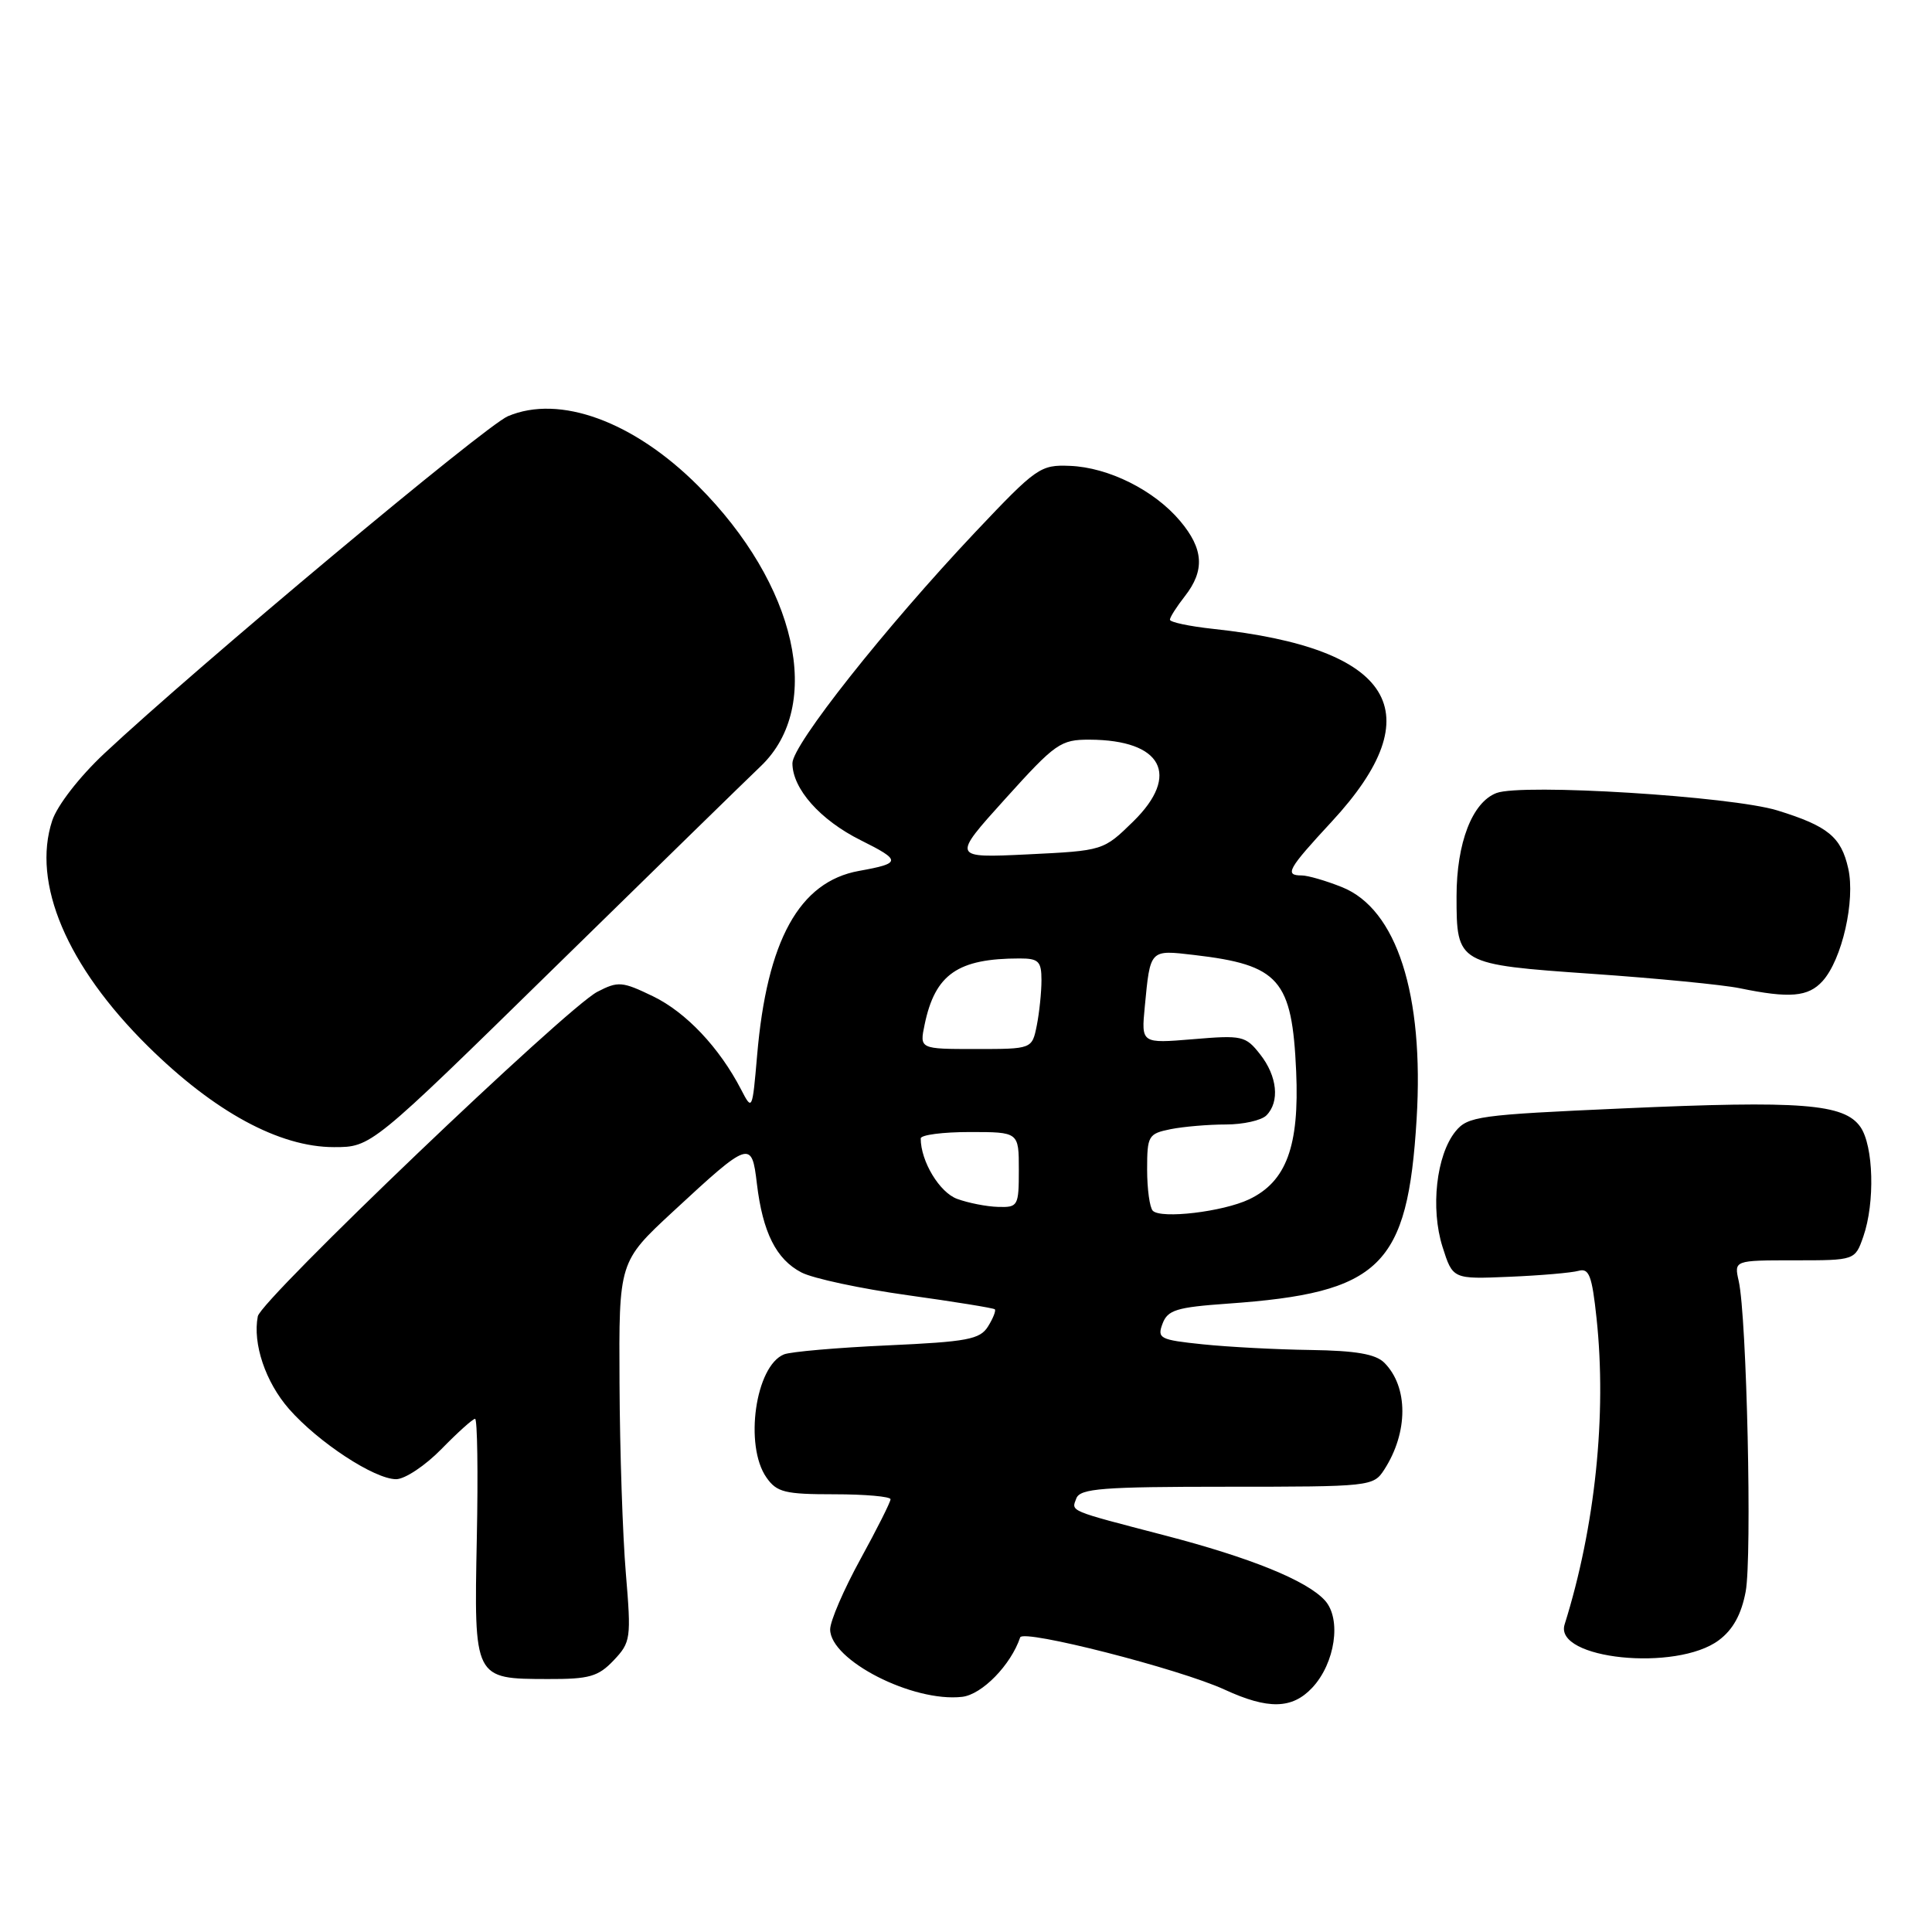 <?xml version="1.0" encoding="UTF-8" standalone="no"?>
<!DOCTYPE svg PUBLIC "-//W3C//DTD SVG 1.1//EN" "http://www.w3.org/Graphics/SVG/1.1/DTD/svg11.dtd" >
<svg xmlns="http://www.w3.org/2000/svg" xmlns:xlink="http://www.w3.org/1999/xlink" version="1.1" viewBox="0 0 256 256">
 <g >
 <path fill="currentColor"
d=" M 173.87 223.64 C 176.92 220.39 177.78 214.52 175.56 212.07 C 173.17 209.43 165.70 206.40 154.27 203.43 C 141.45 200.09 141.95 200.30 142.62 198.54 C 143.13 197.23 146.08 197.00 162.58 197.00 C 181.57 197.00 181.98 196.96 183.41 194.75 C 186.62 189.79 186.62 183.77 183.43 180.57 C 182.28 179.42 179.66 178.97 173.68 178.88 C 169.18 178.82 162.75 178.48 159.38 178.13 C 153.68 177.54 153.31 177.35 154.04 175.40 C 154.72 173.58 155.89 173.22 162.66 172.74 C 182.97 171.31 186.52 167.84 187.71 148.27 C 188.71 131.77 185.07 120.45 177.82 117.55 C 175.70 116.70 173.29 116.00 172.48 116.00 C 170.16 116.00 170.63 115.17 176.47 108.86 C 189.88 94.37 184.67 85.90 160.75 83.33 C 157.59 82.99 155.01 82.44 155.02 82.11 C 155.03 81.77 155.92 80.38 157.00 79.00 C 159.67 75.59 159.49 72.73 156.37 69.03 C 152.95 64.96 146.89 61.93 141.77 61.73 C 137.85 61.57 137.34 61.93 129.21 70.53 C 117.28 83.18 105.00 98.69 105.00 101.13 C 105.00 104.51 108.68 108.66 114.04 111.33 C 119.46 114.03 119.44 114.39 113.82 115.40 C 105.91 116.83 101.62 124.60 100.32 139.87 C 99.69 147.16 99.67 147.21 98.20 144.37 C 95.33 138.82 90.91 134.14 86.54 132.02 C 82.44 130.04 81.91 129.99 79.15 131.42 C 75.05 133.54 34.58 172.21 34.16 174.42 C 33.46 178.03 35.18 183.14 38.30 186.70 C 42.18 191.12 49.62 196.00 52.49 196.00 C 53.65 196.00 56.35 194.20 58.50 192.00 C 60.65 189.80 62.65 188.00 62.95 188.00 C 63.25 188.00 63.36 195.12 63.18 203.82 C 62.81 222.53 62.77 222.46 72.61 222.48 C 78.09 222.50 79.27 222.16 81.32 220.00 C 83.58 217.61 83.65 217.11 82.93 208.50 C 82.51 203.55 82.13 192.23 82.09 183.34 C 82.00 167.19 82.00 167.19 89.20 160.52 C 99.34 151.13 99.61 151.04 100.29 156.83 C 101.06 163.30 102.85 166.87 106.20 168.61 C 107.75 169.41 114.08 170.76 120.26 171.62 C 126.44 172.48 131.64 173.32 131.82 173.49 C 131.99 173.66 131.59 174.69 130.92 175.76 C 129.85 177.48 128.18 177.79 117.60 178.27 C 110.94 178.57 104.77 179.11 103.89 179.46 C 100.10 180.98 98.59 191.55 101.56 195.78 C 102.93 197.74 104.00 198.00 110.56 198.00 C 114.65 198.00 118.00 198.30 118.00 198.66 C 118.00 199.03 116.20 202.61 114.00 206.62 C 111.80 210.63 110.00 214.80 110.00 215.90 C 110.00 219.99 120.95 225.59 127.49 224.84 C 130.12 224.54 133.95 220.62 135.18 216.96 C 135.56 215.84 156.27 221.13 162.26 223.88 C 168.03 226.54 171.21 226.47 173.87 223.64 Z  M 227.75 217.34 C 229.63 215.94 230.74 213.92 231.31 210.90 C 232.17 206.30 231.46 174.52 230.39 169.75 C 229.77 167.00 229.77 167.00 237.79 167.00 C 245.80 167.00 245.80 167.00 246.90 163.85 C 248.46 159.37 248.26 151.82 246.51 149.32 C 244.36 146.25 238.70 145.81 215.05 146.87 C 195.89 147.72 194.49 147.91 192.85 149.93 C 190.32 153.07 189.53 160.11 191.14 165.21 C 192.50 169.50 192.50 169.50 200.00 169.18 C 204.12 169.01 208.25 168.65 209.17 168.39 C 210.56 168.00 210.95 169.03 211.55 174.67 C 212.92 187.46 211.37 202.34 207.32 215.25 C 205.87 219.86 222.14 221.53 227.75 217.34 Z  M 73.34 128.34 C 86.63 115.33 98.99 103.25 100.82 101.51 C 109.19 93.50 105.59 77.47 92.49 64.36 C 83.97 55.84 74.15 52.24 67.30 55.15 C 64.28 56.43 26.12 88.33 13.80 99.86 C 10.51 102.95 7.59 106.72 6.92 108.73 C 4.19 117.01 8.86 128.02 19.60 138.63 C 28.41 147.33 37.02 152.00 44.25 152.00 C 49.19 152.00 49.19 152.00 73.34 128.34 Z  M 241.50 130.00 C 244.08 127.15 245.86 119.32 244.90 115.07 C 243.96 110.89 242.21 109.46 235.52 107.39 C 229.44 105.51 201.69 103.79 198.29 105.08 C 195.08 106.30 193.00 111.68 193.00 118.78 C 193.00 127.74 193.09 127.79 211.00 129.04 C 219.53 129.63 228.30 130.49 230.50 130.94 C 237.14 132.31 239.60 132.10 241.50 130.00 Z  M 152.75 160.43 C 152.34 160.01 152.00 157.55 152.00 154.96 C 152.00 150.49 152.16 150.22 155.12 149.62 C 156.84 149.28 160.13 149.00 162.43 149.00 C 164.72 149.00 167.14 148.46 167.80 147.80 C 169.60 146.00 169.25 142.59 166.97 139.70 C 165.05 137.25 164.59 137.15 158.08 137.70 C 151.22 138.27 151.22 138.27 151.69 133.39 C 152.42 125.75 152.33 125.85 158.23 126.54 C 169.53 127.86 171.21 129.78 171.75 142.00 C 172.18 151.88 170.45 156.57 165.51 158.92 C 162.03 160.57 153.84 161.54 152.75 160.43 Z  M 126.83 158.86 C 124.49 158.01 122.00 153.87 122.00 150.85 C 122.00 150.38 124.92 150.00 128.50 150.00 C 135.00 150.00 135.00 150.00 135.00 155.00 C 135.00 159.81 134.89 160.00 132.25 159.92 C 130.74 159.88 128.30 159.40 126.83 158.86 Z  M 122.52 135.75 C 123.91 129.08 126.91 127.00 135.12 127.00 C 137.62 127.00 138.00 127.38 138.00 129.88 C 138.00 131.46 137.72 134.16 137.38 135.88 C 136.75 139.00 136.75 139.00 129.30 139.00 C 121.84 139.00 121.84 139.00 122.52 135.75 Z  M 133.20 105.85 C 139.87 98.46 140.53 98.00 144.39 98.01 C 153.98 98.05 156.45 102.68 150.17 108.84 C 146.20 112.72 146.20 112.72 136.16 113.21 C 126.12 113.69 126.12 113.69 133.20 105.85 Z "/>
</g>
</svg>